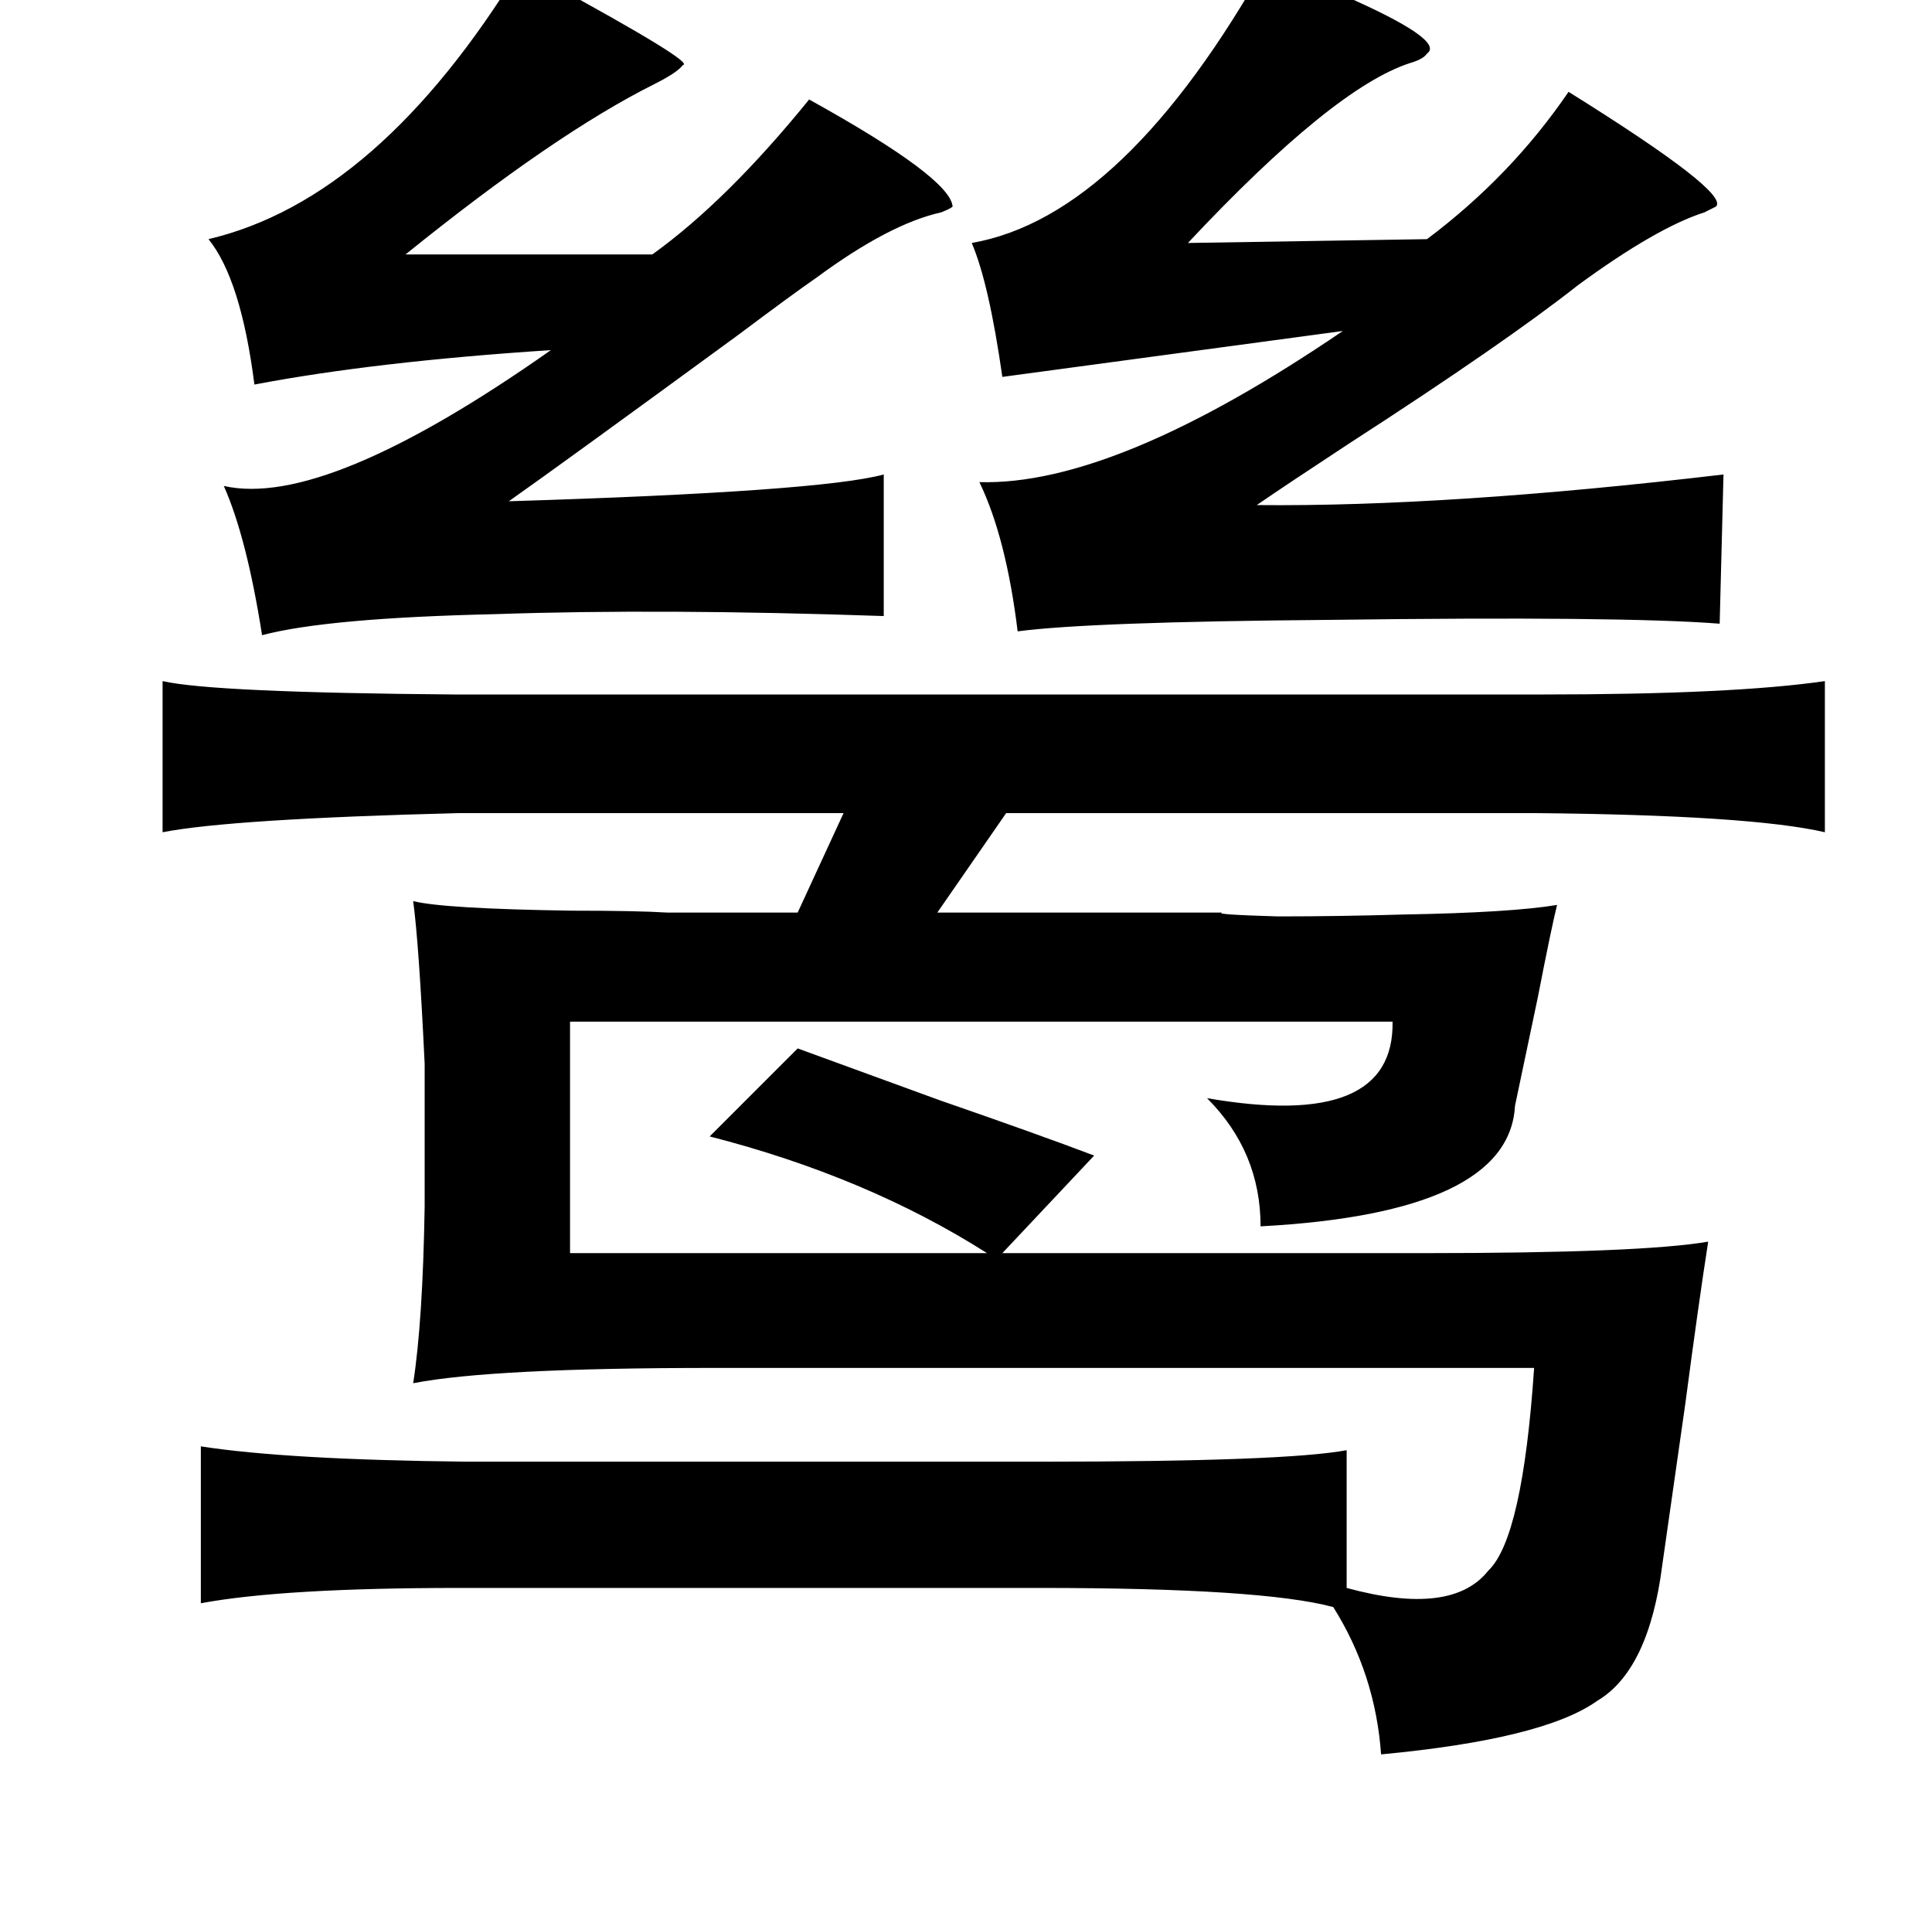 <?xml version="1.0" standalone="no"?>
<!DOCTYPE svg PUBLIC "-//W3C//DTD SVG 1.1//EN" "http://www.w3.org/Graphics/SVG/1.1/DTD/svg11.dtd" >
<svg xmlns="http://www.w3.org/2000/svg" xmlns:xlink="http://www.w3.org/1999/xlink" version="1.1" viewBox="-10 0 1010 1000">
   <path fill="currentColor"
d="M653 -21q14 7 38 18q55 24 45 31q-2 3 -9 5q-40 13 -116 94l125 -2q44 -33 74 -77q85 53 77 60l-6 3q-25 8 -66 38q-38 30 -120 83q-32 21 -48 32q100 1 244 -16l-2 78q-51 -4 -204 -2q-125 1 -163 6q-6 -49 -20 -78q71 2 190 -79l-178 24q-7 -49 -16 -70
q80 -14 155 -148zM262 -17q5 3 15 8q77 42 70 43q-3 4 -15 10q-52 26 -130 89h129q39 -28 82 -81q74 41 75 56q-1 1 -6 3q-27 6 -65 34q-13 9 -41 30q-93 68 -120 87q163 -5 196 -14v74q-116 -4 -203 -1q-88 2 -122 11q-8 -51 -20 -78q53 12 171 -71q-92 6 -155 18
q-7 -55 -24 -76q89 -21 163 -142zM75 356q26 6 153 7h568q100 0 148 -7v79q-39 -9 -152 -10h-276l-36 52h149q-5 1 29 2q32 0 66 -1q56 -1 80 -5q-3 12 -10 48q-9 43 -12 57q-3 56 -133 63q0 -39 -28 -67q98 17 97 -40h-430v121h218q-63 -40 -145 -61l46 -46q22 8 74 27
q52 18 81 29l-48 51h220q114 0 149 -6q-5 32 -12 85l-12 84q-7 55 -34 71q-28 20 -113 28q-3 -42 -25 -77q-37 -10 -153 -10h-304q-92 0 -135 8v-82q45 7 139 8h300q128 0 160 -6v72q55 15 74 -9q18 -17 24 -106h-429q-116 0 -157 8q5 -32 6 -92v-75q-3 -63 -6 -85
q16 4 83 5q34 0 50 1h68l24 -52h-201q-119 3 -155 10v-79z" />
</svg>

